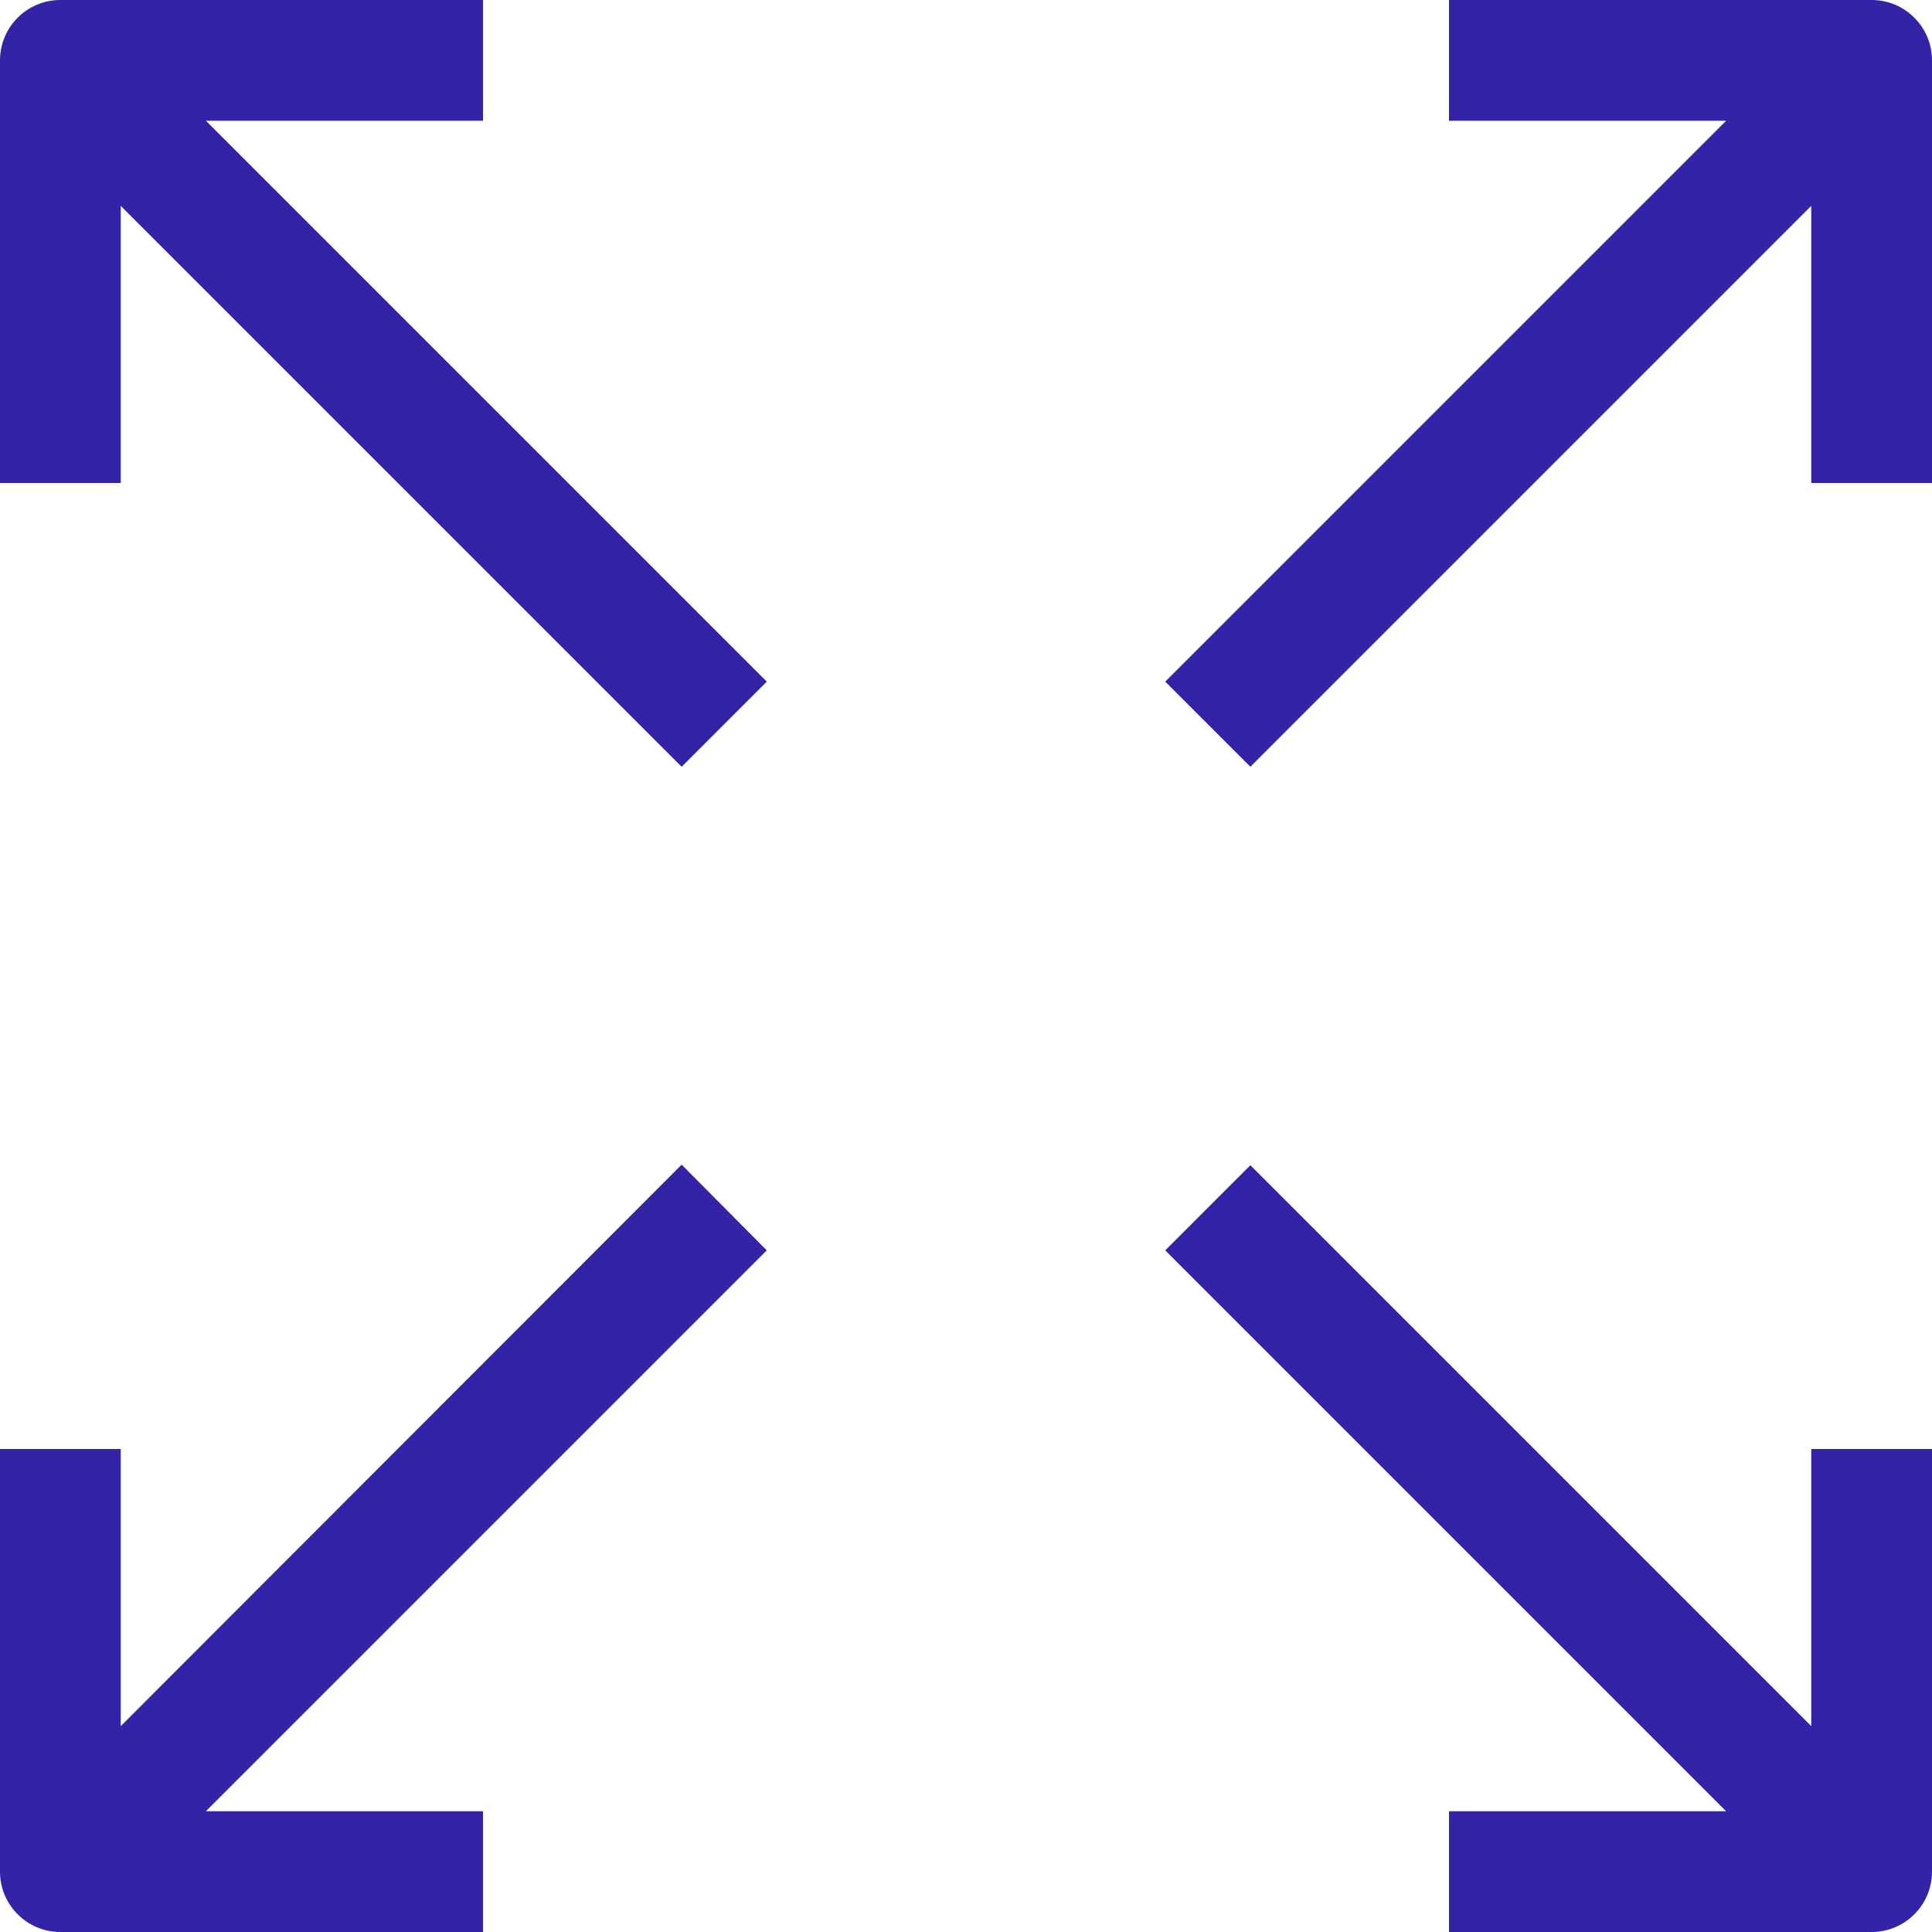 <?xml version="1.0"?>
<svg xmlns="http://www.w3.org/2000/svg" xmlns:xlink="http://www.w3.org/1999/xlink" version="1.1" id="Capa_1" x="0px" y="0px" viewBox="0 0 512 512" style="enable-background:new 0 0 512 512;" xml:space="preserve" width="512px" height="512px"><g><g>
	<g>
		<g>
			<path d="M128,32V0H16C7.163,0,0,7.163,0,16v112h32V54.56L180.64,203.2l22.56-22.56L54.56,32H128z" data-original="#000000" class="active-path" data-old_color="#000000" fill="#3423A6"/>
			<path d="M496,0H384v32h73.44L308.8,180.64l22.56,22.56L480,54.56V128h32V16C512,7.163,504.837,0,496,0z" data-original="#000000" class="active-path" data-old_color="#000000" fill="#3423A6"/>
			<path d="M480,457.44L331.36,308.8l-22.56,22.56L457.44,480H384v32h112c8.837,0,16-7.163,16-16V384h-32V457.44z" data-original="#000000" class="active-path" data-old_color="#000000" fill="#3423A6"/>
			<path d="M180.64,308.64L32,457.44V384H0v112c0,8.837,7.163,16,16,16h112v-32H54.56L203.2,331.36L180.64,308.64z" data-original="#000000" class="active-path" data-old_color="#000000" fill="#3423A6"/>
		</g>
	</g>
</g></g> </svg>
